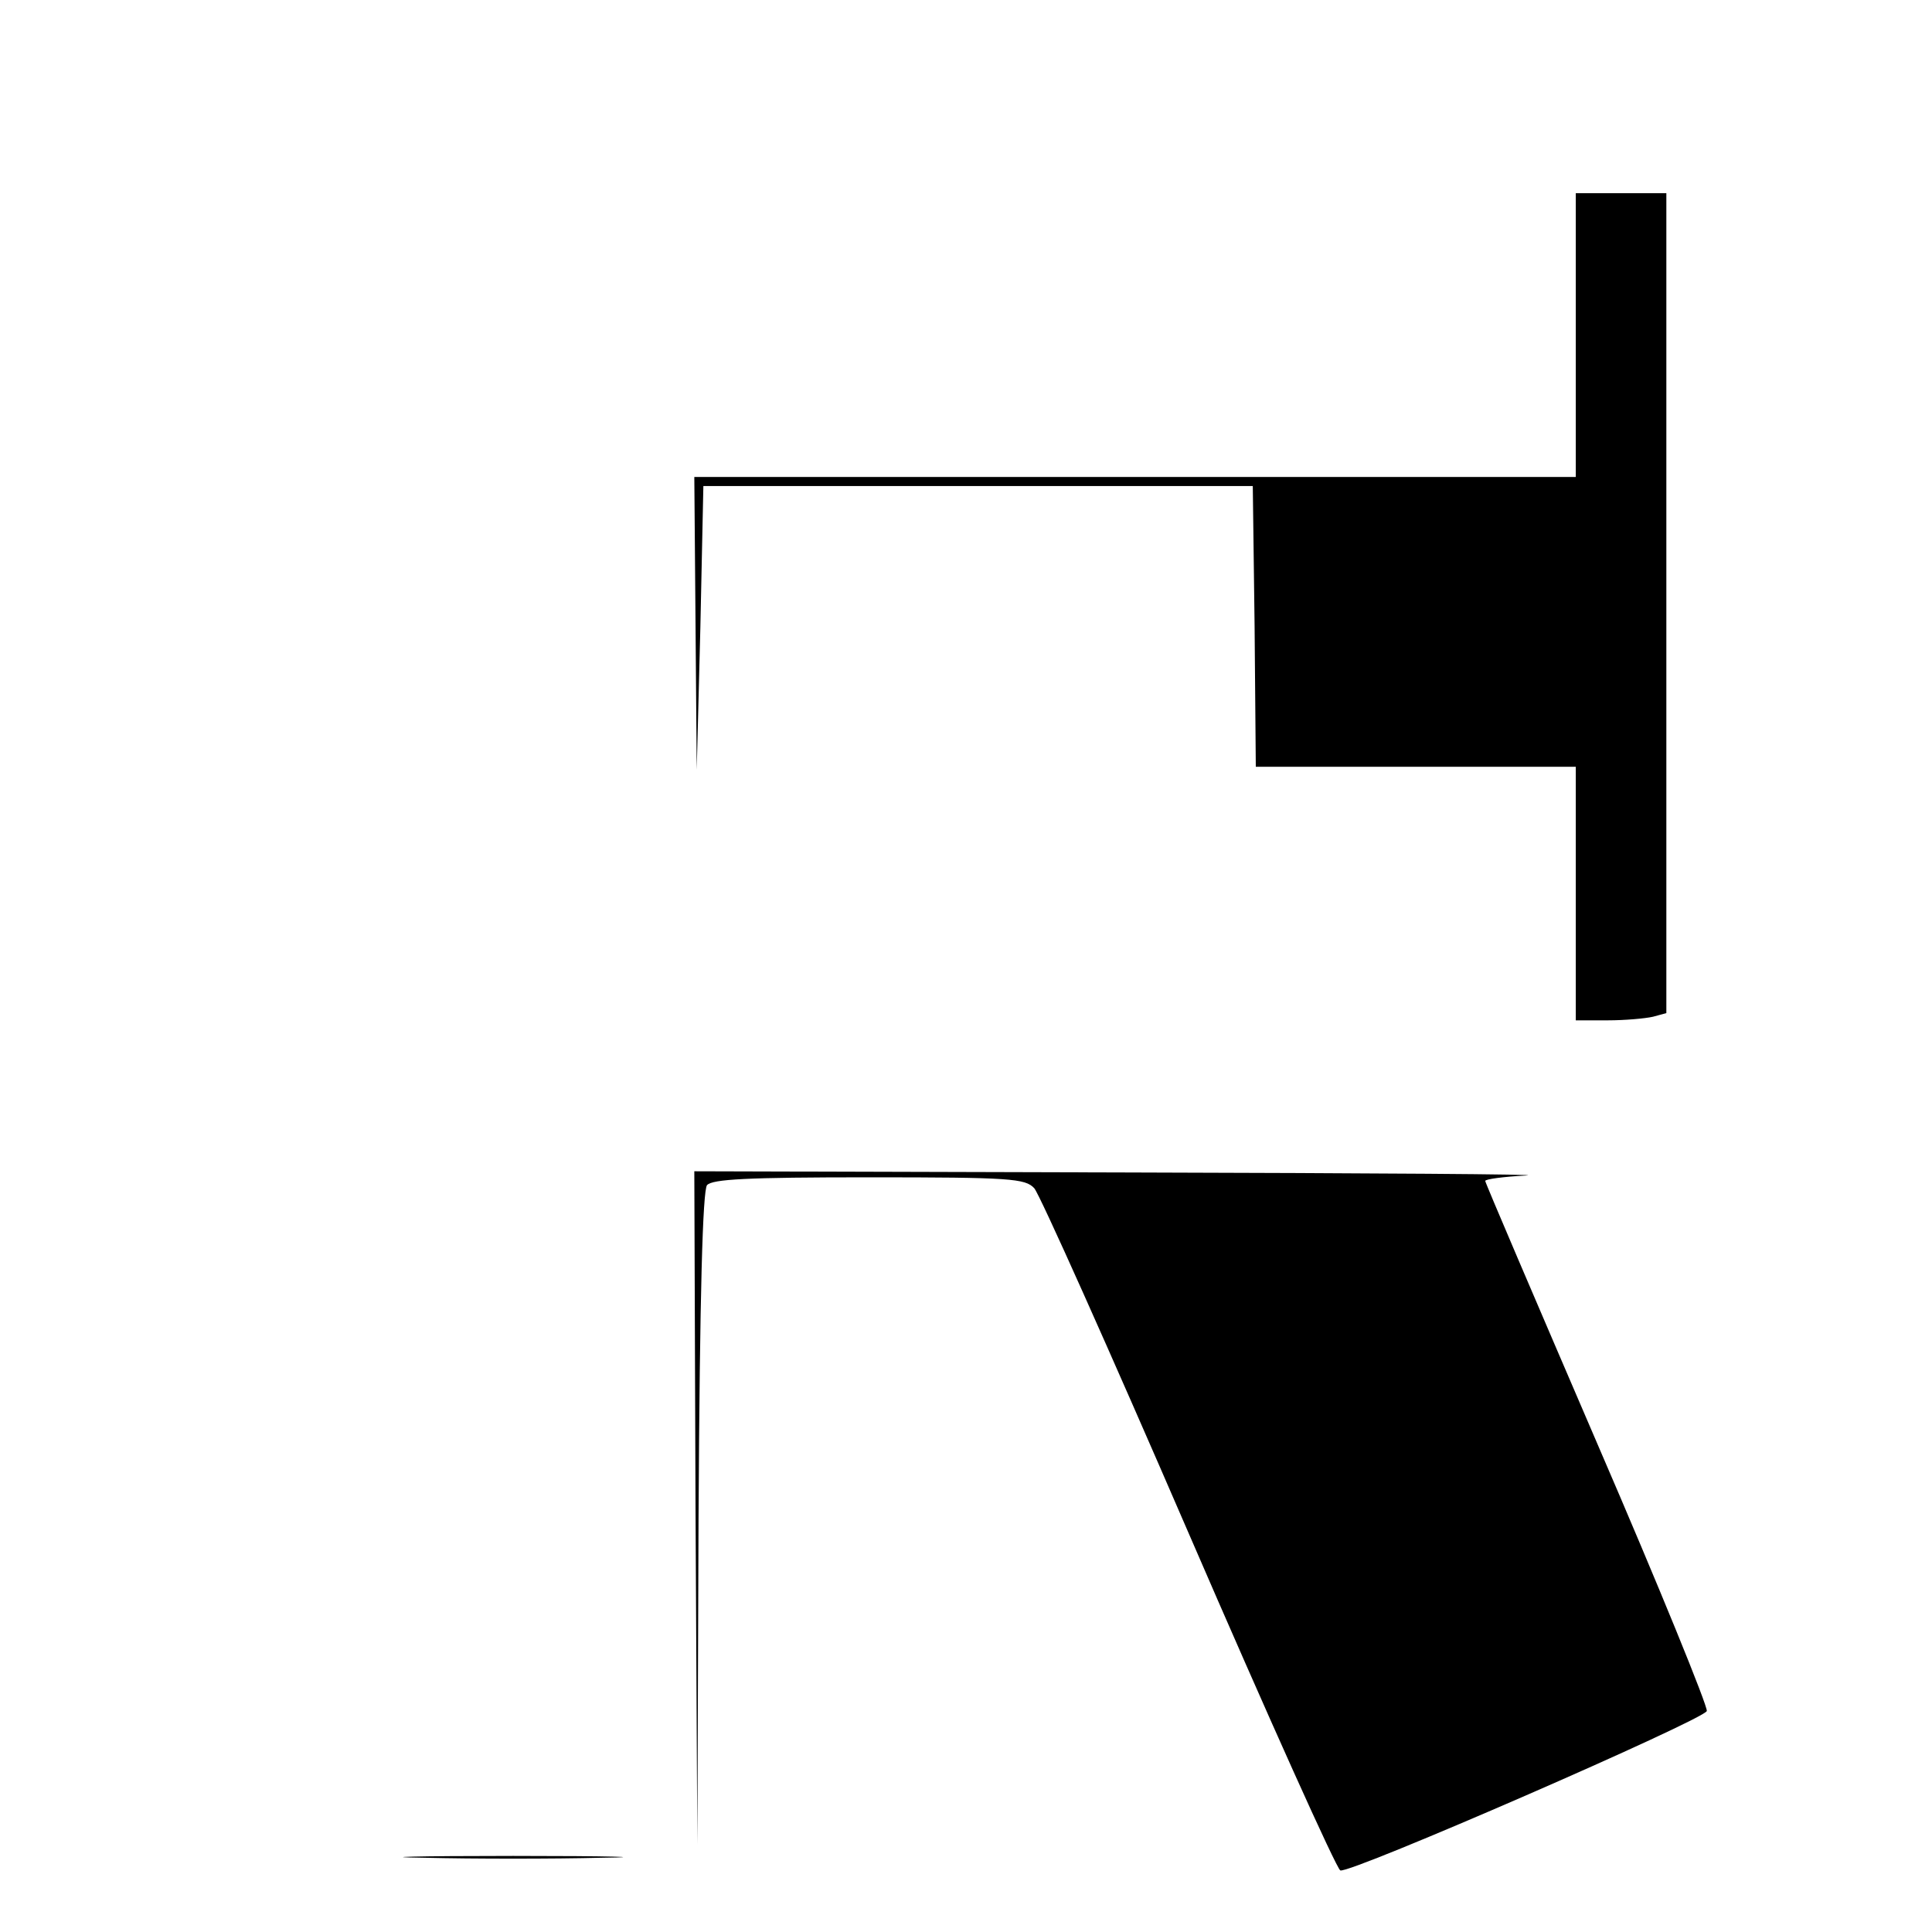 <?xml version="1.0" standalone="no"?>
<!DOCTYPE svg PUBLIC "-//W3C//DTD SVG 20010904//EN"
 "http://www.w3.org/TR/2001/REC-SVG-20010904/DTD/svg10.dtd">
<svg version="1.0" xmlns="http://www.w3.org/2000/svg"
 width="320pt" height="320pt" viewBox="0 0 320 320"
 preserveAspectRatio="xMidYMid meet">
<g transform="translate(0,320) scale(0.1,-0.1)"
fill="#000000" stroke="none">
<path d="M2610 2645 l0 -235 -730 0 -730 0 2 -242 2 -243 6 235 5 235 455 0
455 0 3 -232 2 -233 265 0 265 0 0 -210 0 -210 53 0 c28 0 62 3 75 6 l22 6 0
679 0 679 -75 0 -75 0 0 -235z"/>
<path d="M1152 703 l3 -558 2 539 c2 378 7 543 14 553 9 10 66 13 269 13 234
0 258 -2 273 -18 9 -10 124 -267 256 -572 132 -305 245 -556 251 -558 16 -6
601 249 607 264 2 7 -79 206 -181 442 -102 237 -186 433 -186 436 0 3 30 7 68
9 37 2 -258 4 -655 5 l-723 2 2 -557z"/>
<path d="M702 123 c82 -2 214 -2 295 0 82 1 15 3 -147 3 -162 0 -229 -2 -148
-3z"/>
</g>
</svg>
